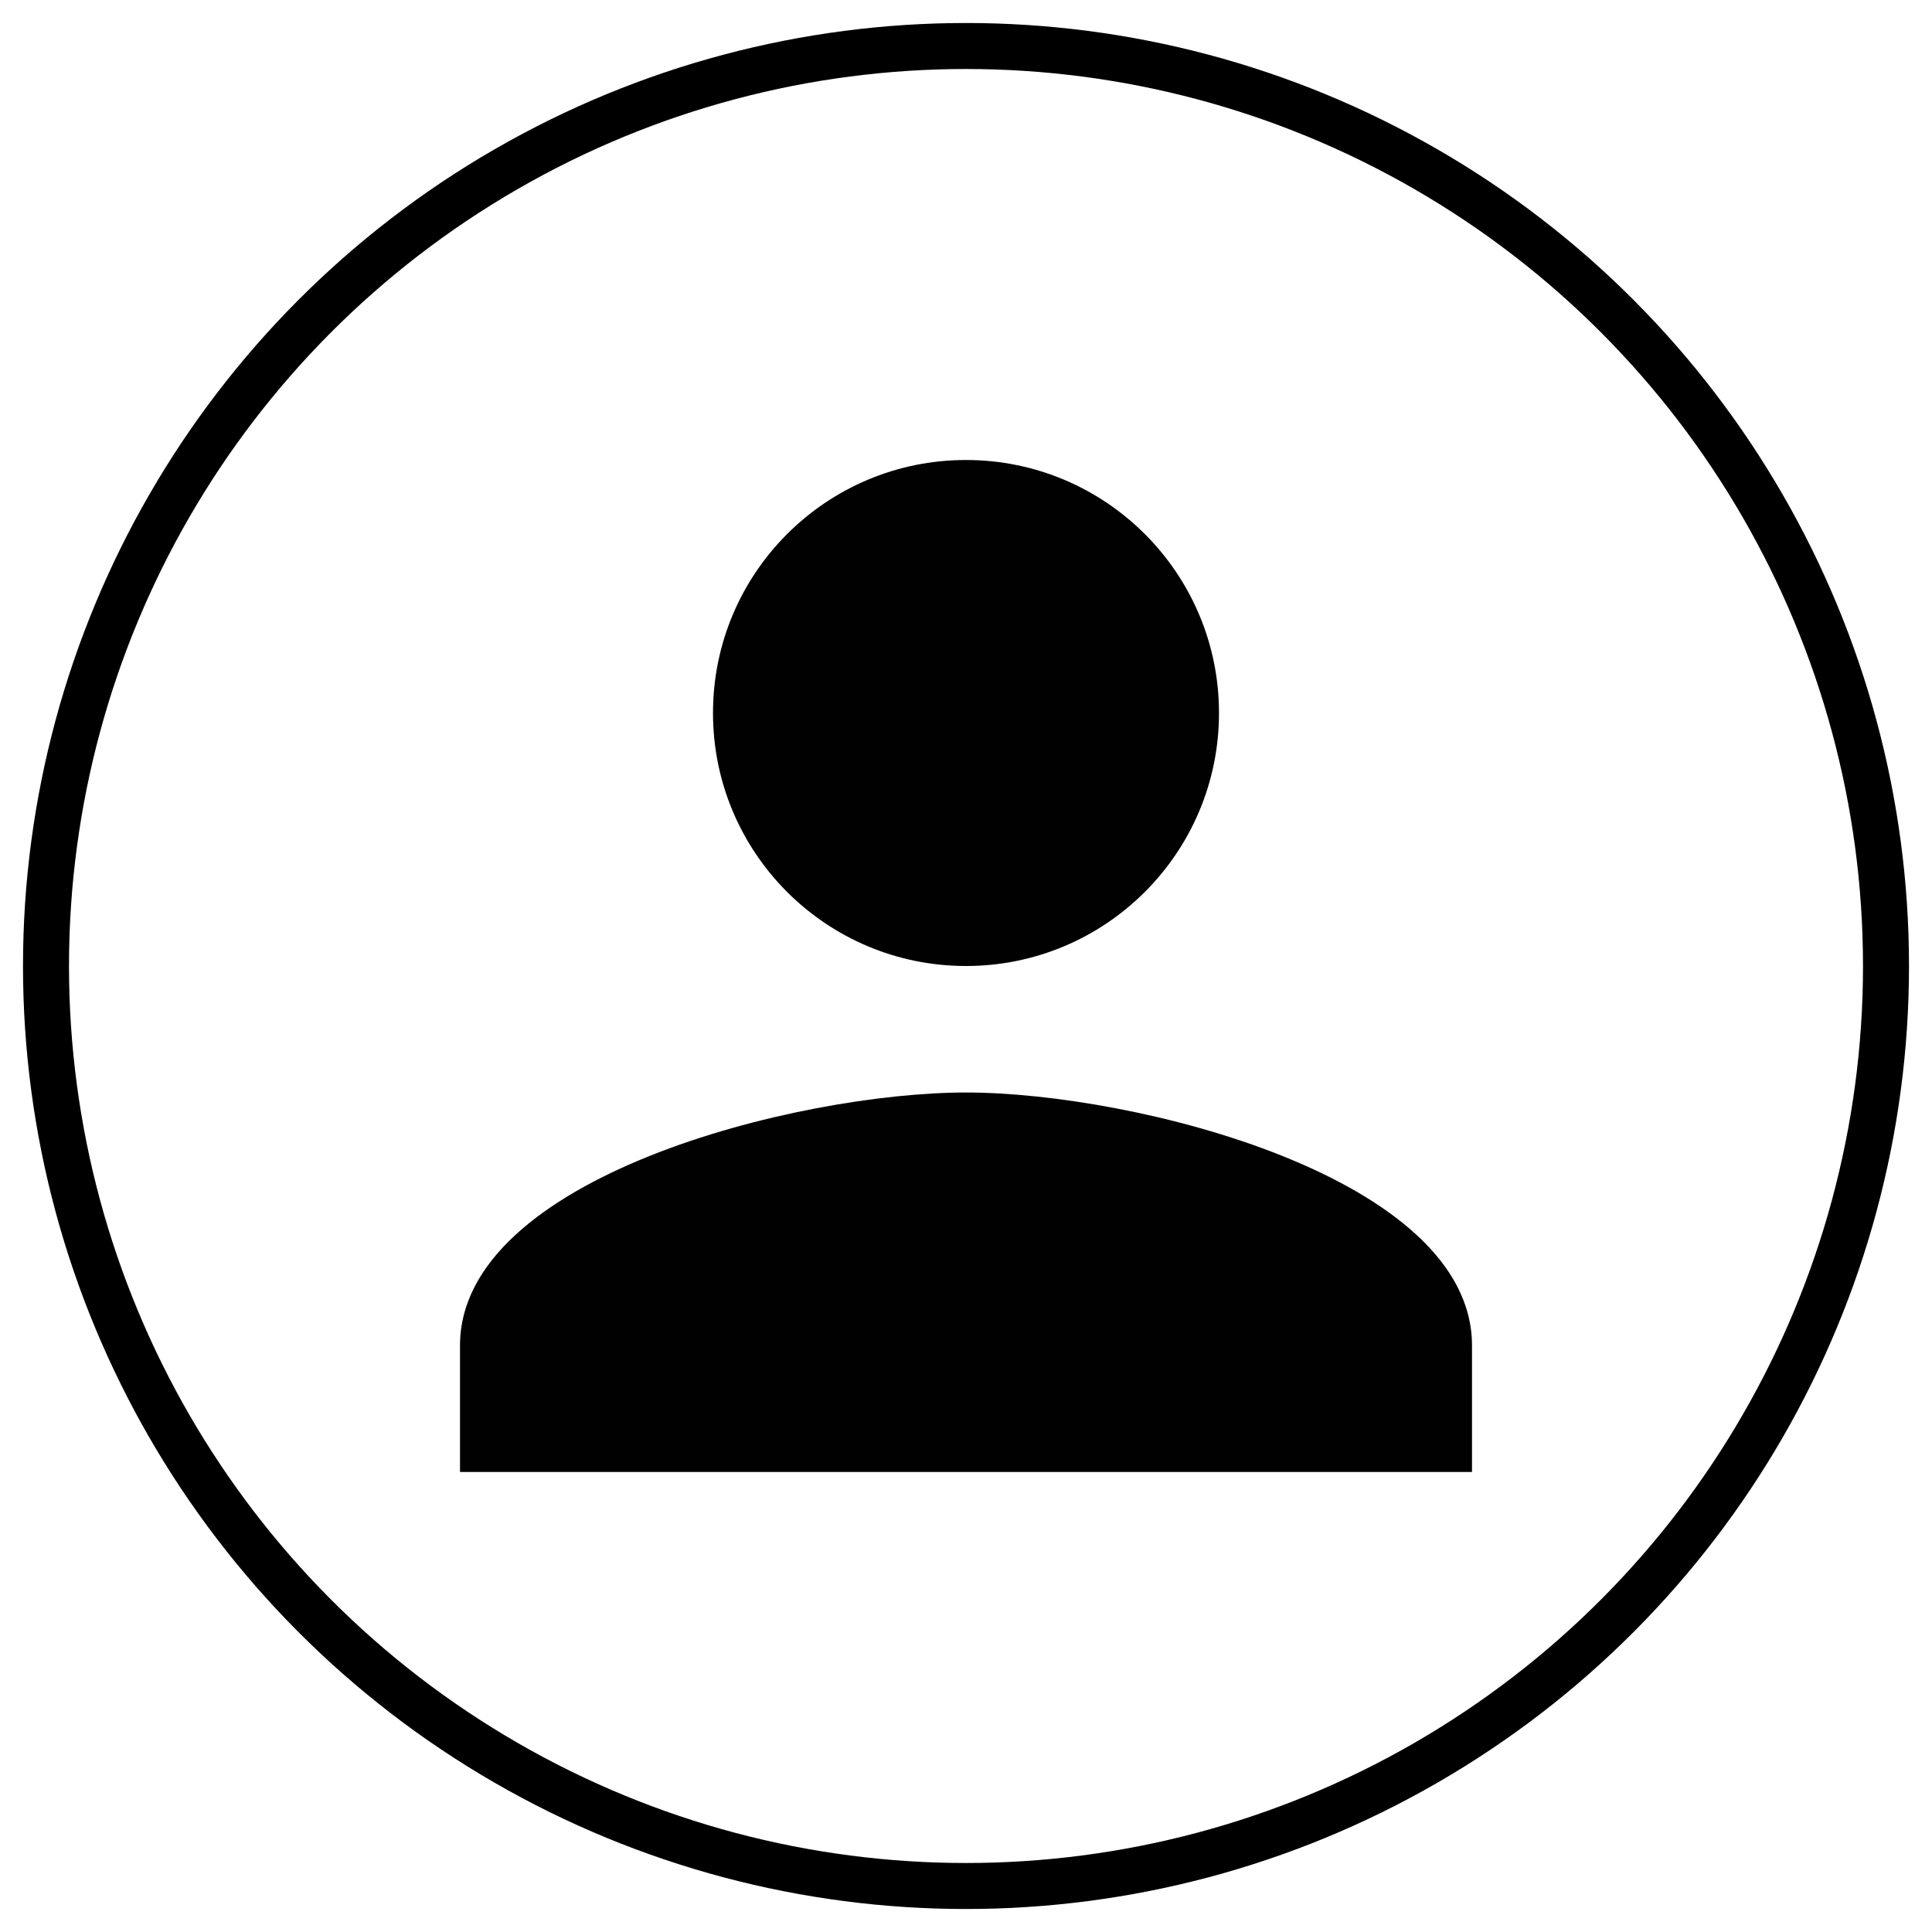 <?xml version="1.0" encoding="utf-8"?>
<!-- Generator: Adobe Illustrator 16.0.0, SVG Export Plug-In . SVG Version: 6.00 Build 0)  -->
<!DOCTYPE svg PUBLIC "-//W3C//DTD SVG 1.1//EN" "http://www.w3.org/Graphics/SVG/1.1/DTD/svg11.dtd">
<svg version="1.1" id="Layer_1" xmlns="http://www.w3.org/2000/svg" xmlns:xlink="http://www.w3.org/1999/xlink" x="0px" y="0px"
	 width="42px" height="42px" viewBox="0 0 42 42" enable-background="new 0 0 42 42" xml:space="preserve">
<circle fill="none" stroke="#000000" stroke-miterlimit="10" cx="21" cy="21" r="20"/>
<path fill="#010101" d="M21,21c3.036,0,5.5-2.461,5.5-5.5S24.036,10,21,10c-3.039,0-5.5,2.461-5.5,5.5S17.961,21,21,21z M21,23.75
	c-3.672,0-11,1.844-11,5.5V32h22v-2.75C32,25.594,24.672,23.75,21,23.75z"/>
<path fill="none" d="M9,9h24v24H9V9z"/>
</svg>
